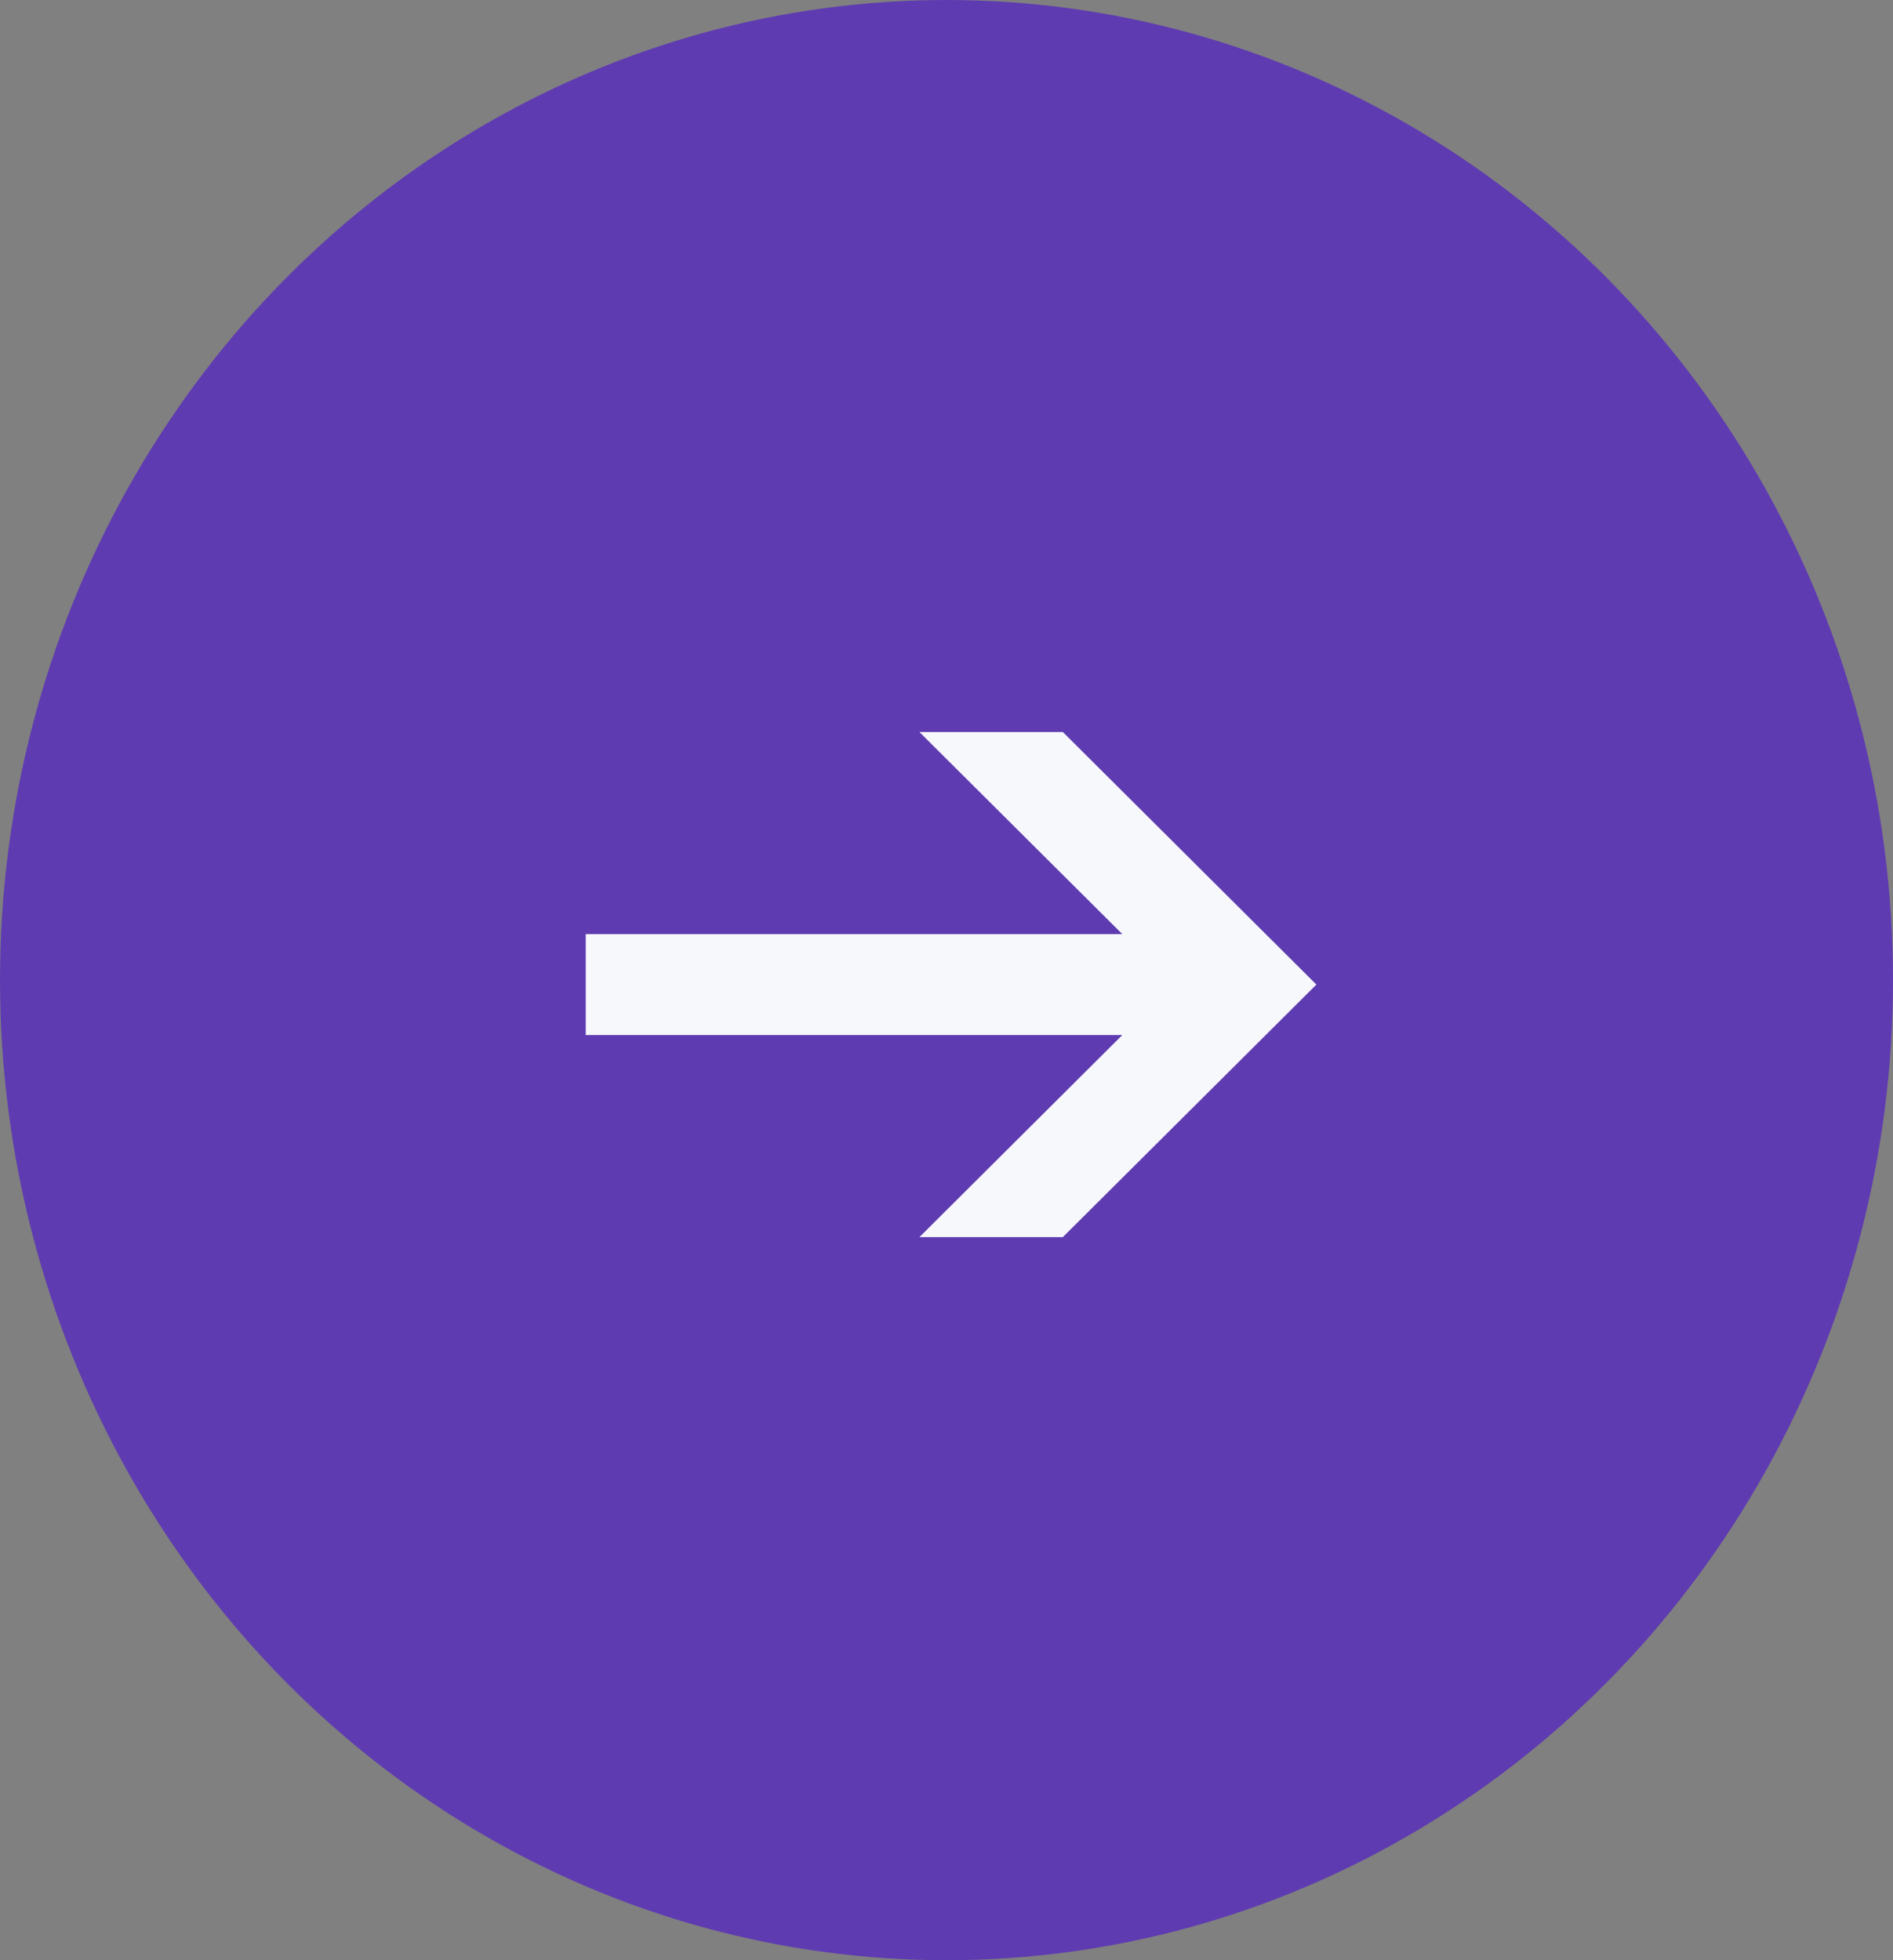 <svg id="Previous" xmlns="http://www.w3.org/2000/svg" width="28" height="29" viewBox="0 0 28 29">
  <rect x="0" y="0" width="28" height="29" fill="#808080" stroke="none"/>
  <defs>
    <style>
      .cls-1 {
        fill: #5f3bb1;
      }

      .cls-2 {
        fill: #f7f8fc;
        fill-rule: evenodd;
      }
    </style>
  </defs>
  <ellipse class="cls-1" cx="14" cy="14.5" rx="14" ry="14.5"/>
  <path class="cls-2" d="M8.664,15.313H16.6l-3,2.989h2.121l3.75-3.736-3.75-3.736H13.6l3,2.989H8.664v1.494Z"/>
</svg>
